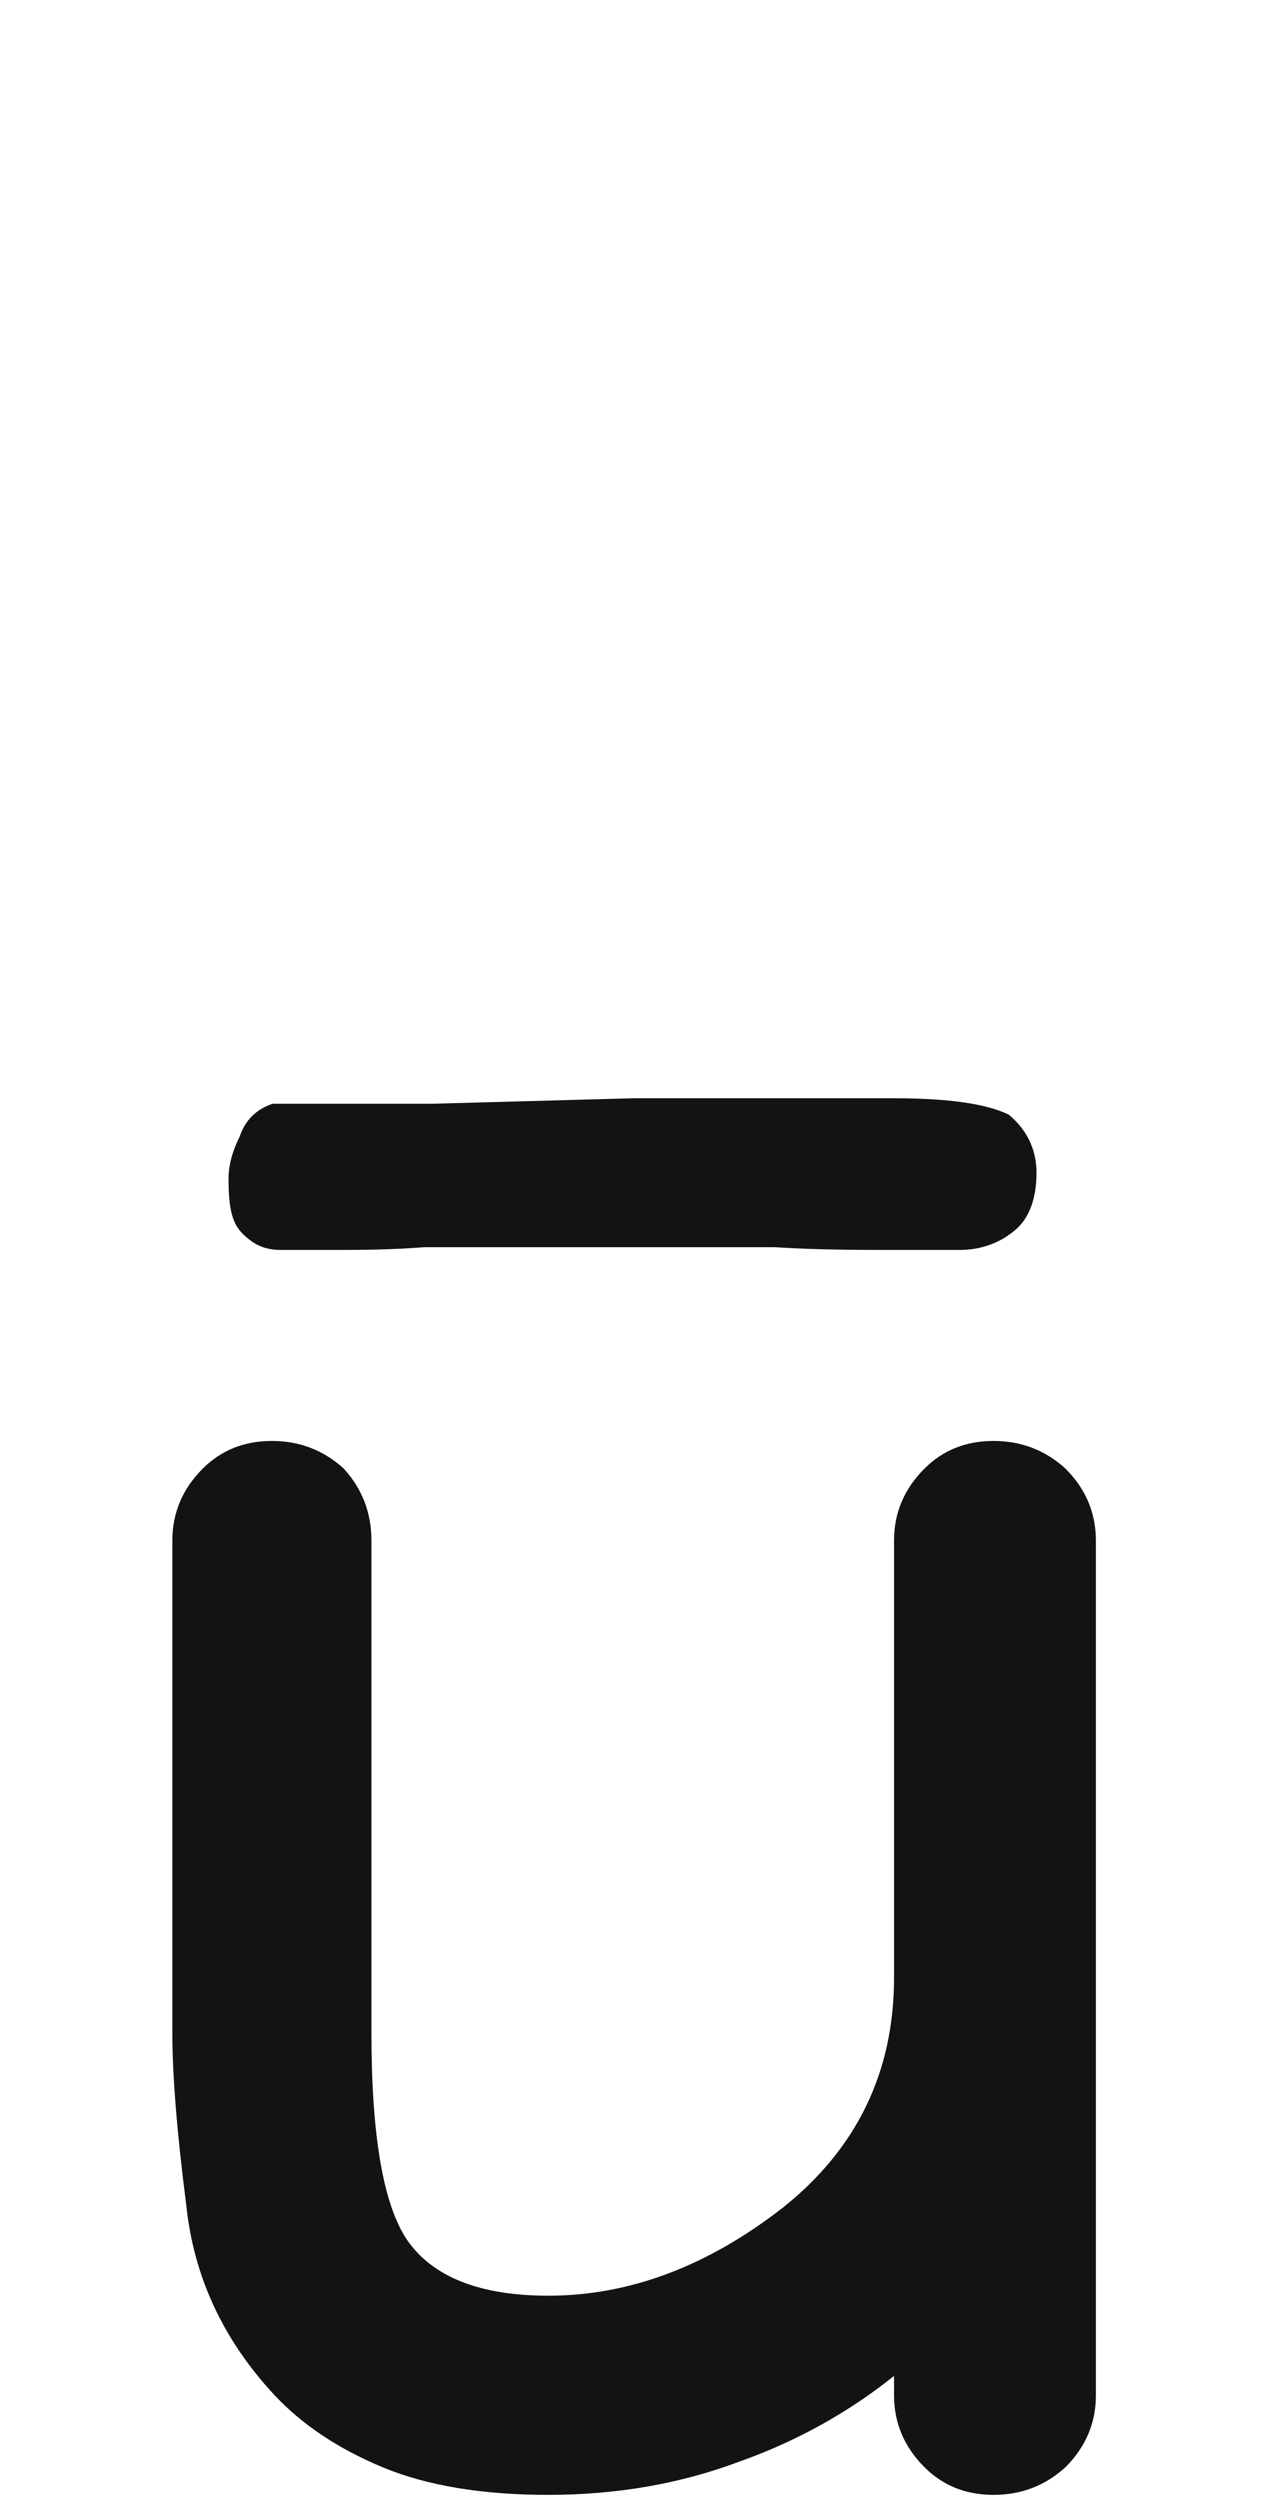 <svg xmlns="http://www.w3.org/2000/svg" width="103" height="203" viewBox="0 0 103 203"><path fill="#131313" d="M3755.709,117 C3757.955,117 3759.902,117.749 3761.549,119.246 C3763.196,120.893 3764.02,122.84 3764.02,125.086 C3764.02,129.428 3764.02,135.942 3764.02,144.627 C3764.02,148.221 3764.02,153.536 3764.02,160.574 C3764.02,168.061 3764.02,179.367 3764.02,194.49 C3764.02,196.736 3763.196,198.683 3761.549,200.33 C3759.902,201.827 3757.955,202.576 3755.709,202.576 C3753.463,202.576 3751.591,201.827 3750.094,200.33 C3748.447,198.683 3747.623,196.736 3747.623,194.49 C3747.623,194.191 3747.623,193.667 3747.623,192.918 C3743.88,195.913 3739.687,198.234 3735.045,199.881 C3730.253,201.678 3725.087,202.576 3719.547,202.576 C3714.156,202.576 3709.664,201.827 3706.07,200.33 C3702.477,198.833 3699.557,196.886 3697.311,194.49 C3693.118,189.998 3690.722,184.832 3690.123,178.992 C3689.374,173.152 3689,168.51 3689,165.066 C3689,156.232 3689,142.905 3689,125.086 C3689,122.84 3689.824,120.893 3691.471,119.246 C3692.968,117.749 3694.84,117 3697.086,117 C3699.332,117 3701.279,117.749 3702.926,119.246 C3704.423,120.893 3705.172,122.84 3705.172,125.086 C3705.172,133.921 3705.172,147.247 3705.172,165.066 C3705.172,173.452 3706.145,179.067 3708.092,181.912 C3710.188,184.907 3714.007,186.404 3719.547,186.404 C3726.135,186.404 3732.499,184.008 3738.639,179.217 C3744.628,174.425 3747.623,168.211 3747.623,160.574 C3747.623,156.98 3747.623,151.665 3747.623,144.627 C3747.623,140.285 3747.623,133.771 3747.623,125.086 C3747.623,122.84 3748.447,120.893 3750.094,119.246 C3751.591,117.749 3753.463,117 3755.709,117 Z M3759.196,95.221 C3759.196,93.205 3758.3,91.637 3756.956,90.517 C3755.164,89.621 3752.028,89.173 3747.548,89.173 L3726.492,89.173 L3710.14,89.621 L3697.148,89.621 C3695.804,90.069 3694.908,90.965 3694.46,92.309 C3693.788,93.653 3693.564,94.773 3693.564,95.669 C3693.564,97.909 3693.788,99.253 3694.684,100.149 C3695.58,101.045 3696.476,101.493 3697.82,101.493 L3701.852,101.493 C3704.092,101.493 3706.556,101.493 3709.468,101.269 L3737.916,101.269 C3741.5,101.493 3744.86,101.493 3747.996,101.493 L3752.924,101.493 C3754.492,101.493 3756.06,101.045 3757.404,99.925 C3758.524,99.029 3759.196,97.461 3759.196,95.221 Z" transform="translate(-3675)"/></svg>